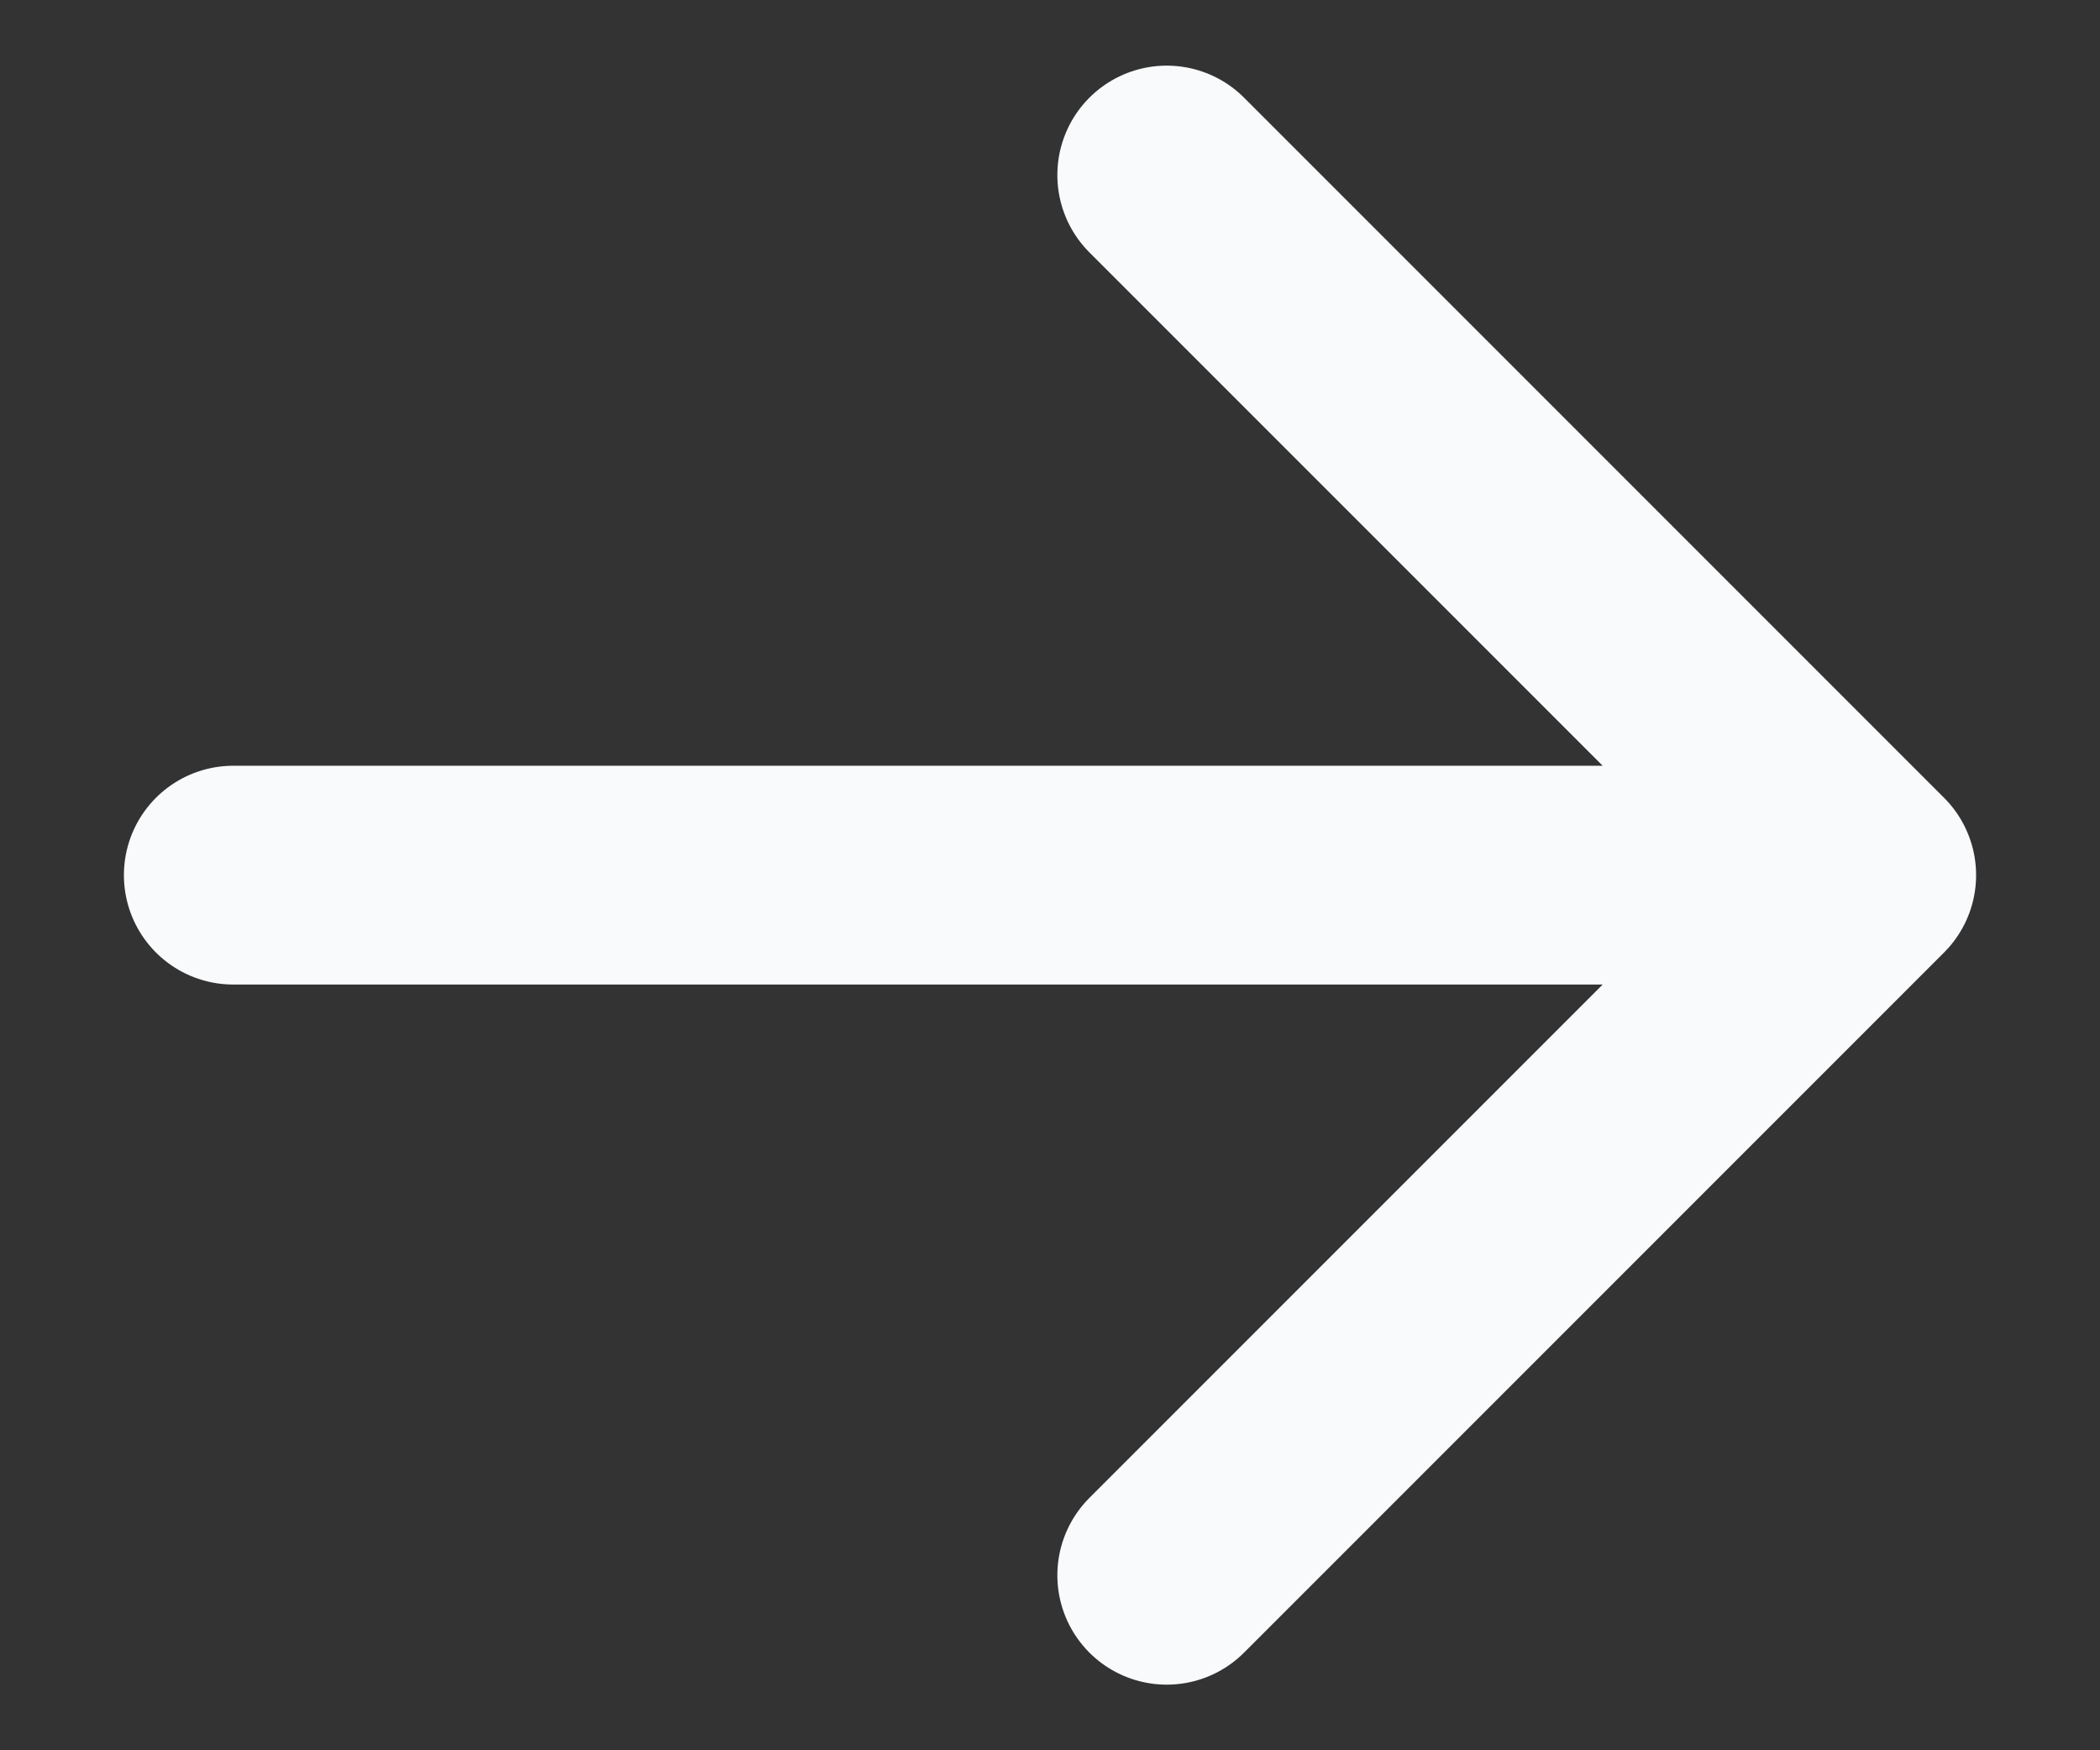 <svg width="12" height="10" viewBox="0 0 12 10" fill="none" xmlns="http://www.w3.org/2000/svg">
<rect x="0" y="0" width="12" height="10" fill="#333333" stroke="none"/>
<path d="M1.333 5H10.667M10.667 5L6.667 9M10.667 5L6.667 1" stroke="#F9FAFB" stroke-width="1.25" stroke-linecap="round" stroke-linejoin="round"/>
</svg>
